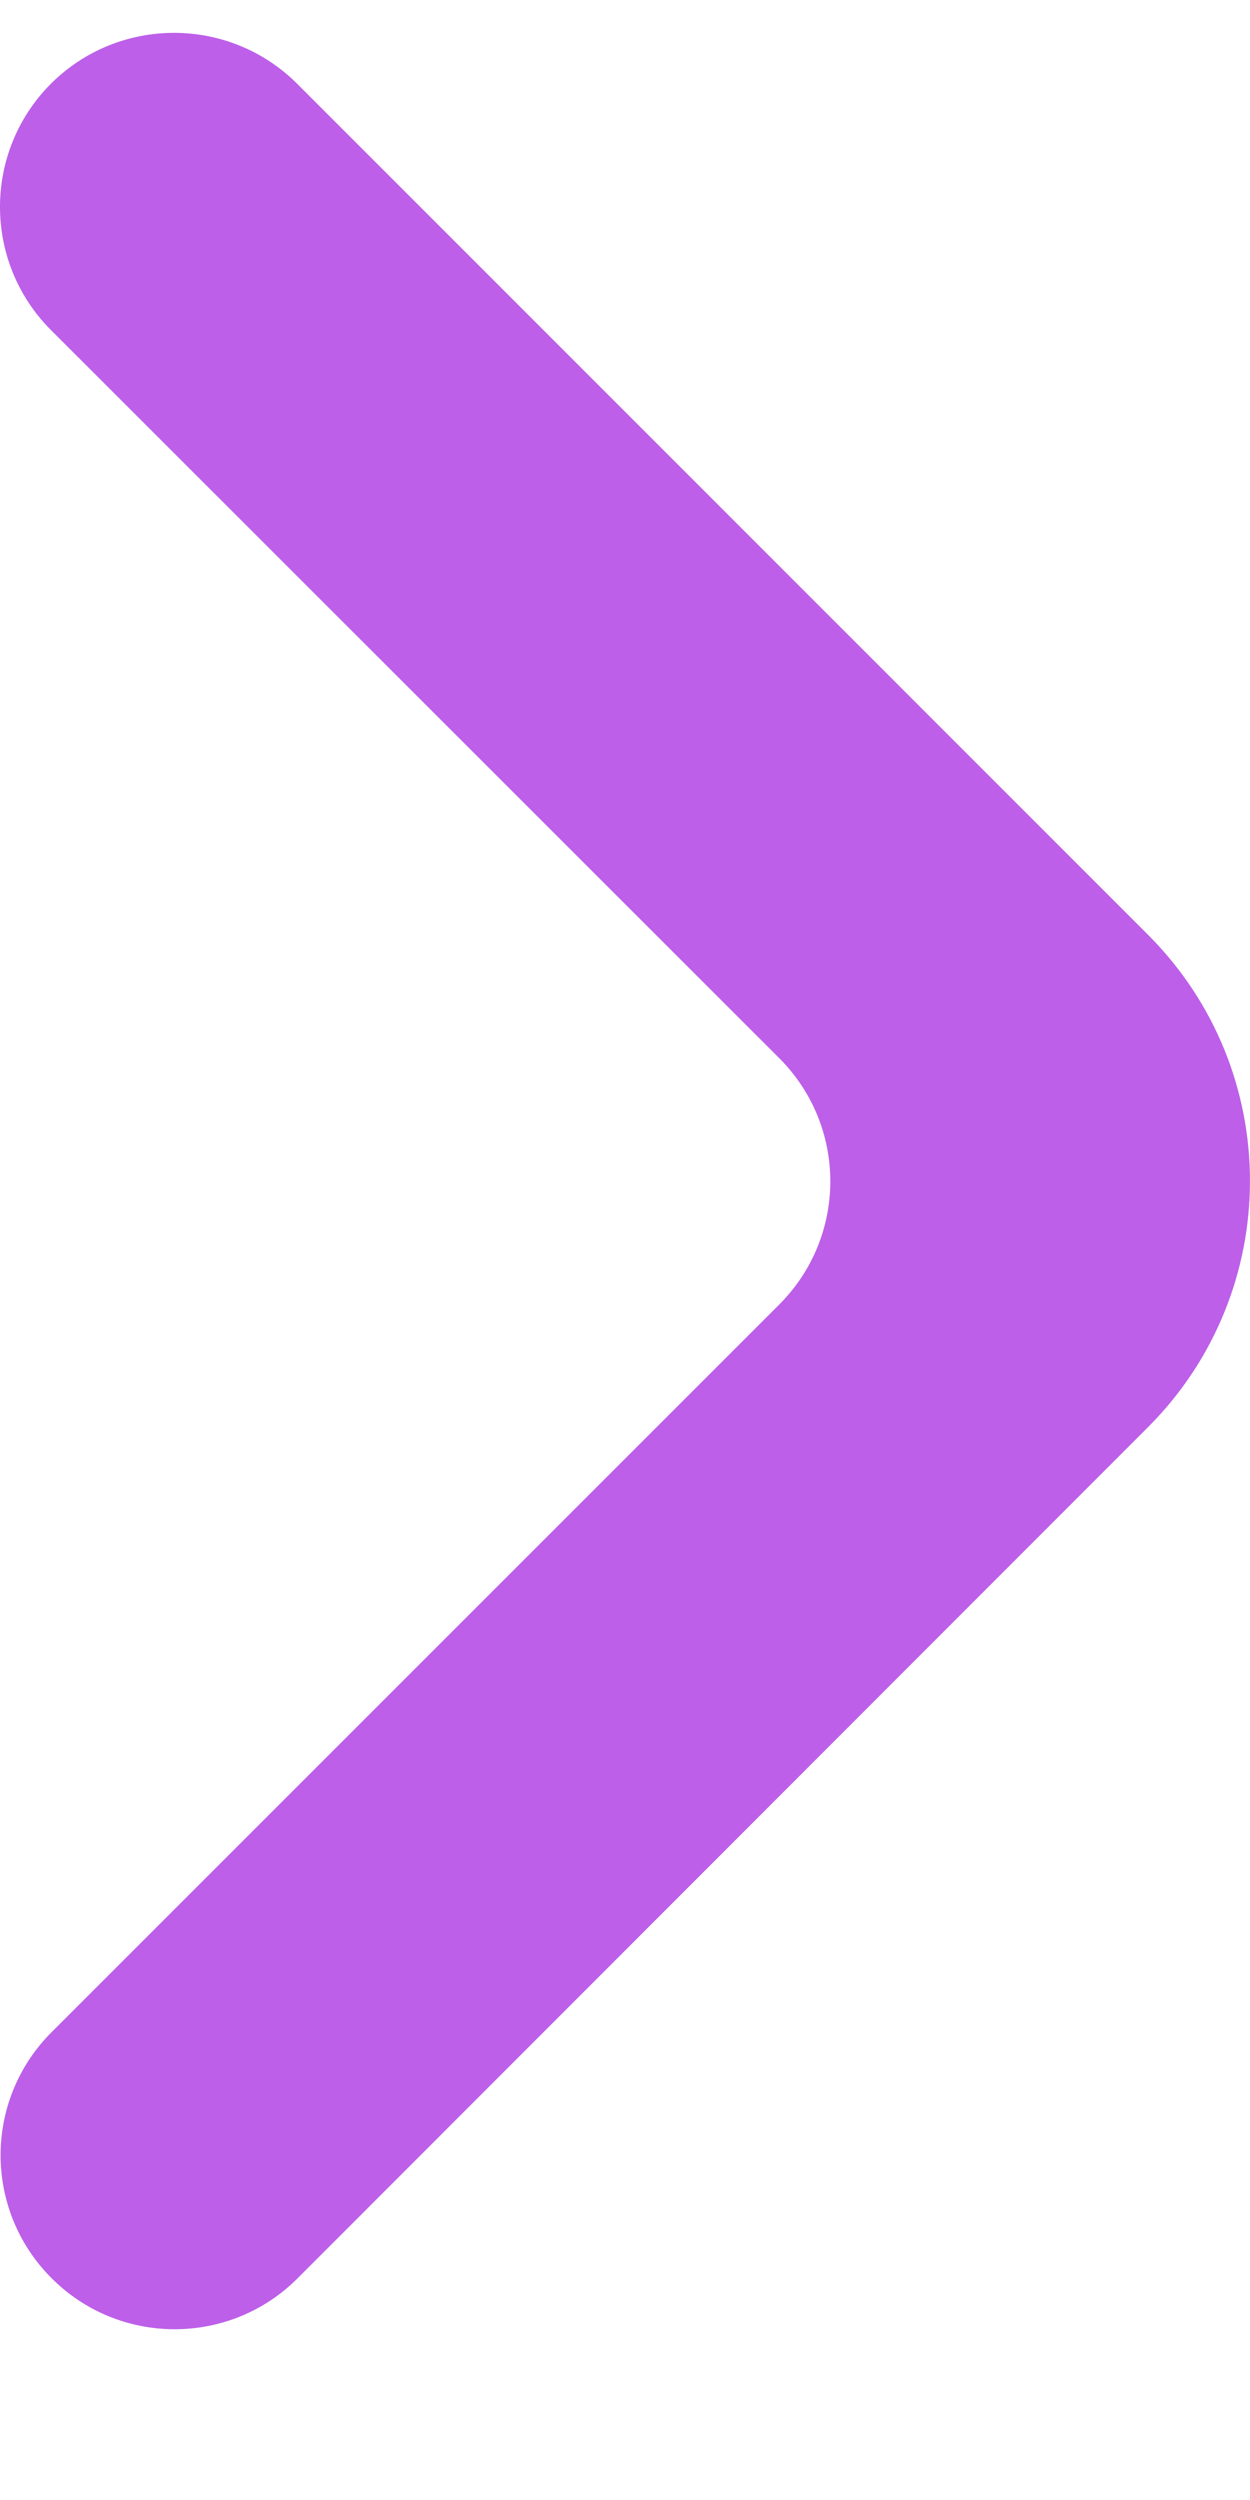 <svg width="7" height="14" viewBox="0 0 7 14" fill="none" xmlns="http://www.w3.org/2000/svg">
<path id="Vector" d="M0.289 12.758C0.669 13.139 1.287 13.139 1.667 12.758L6.43 7.991C7.19 7.229 7.19 5.996 6.429 5.235L1.664 0.469C1.283 0.089 0.666 0.089 0.285 0.469C-0.095 0.85 -0.095 1.467 0.285 1.848L4.364 5.926C4.745 6.307 4.745 6.924 4.364 7.305L0.289 11.38C-0.092 11.761 -0.092 12.377 0.289 12.758Z" fill="#BD5FE9"/>
</svg>
